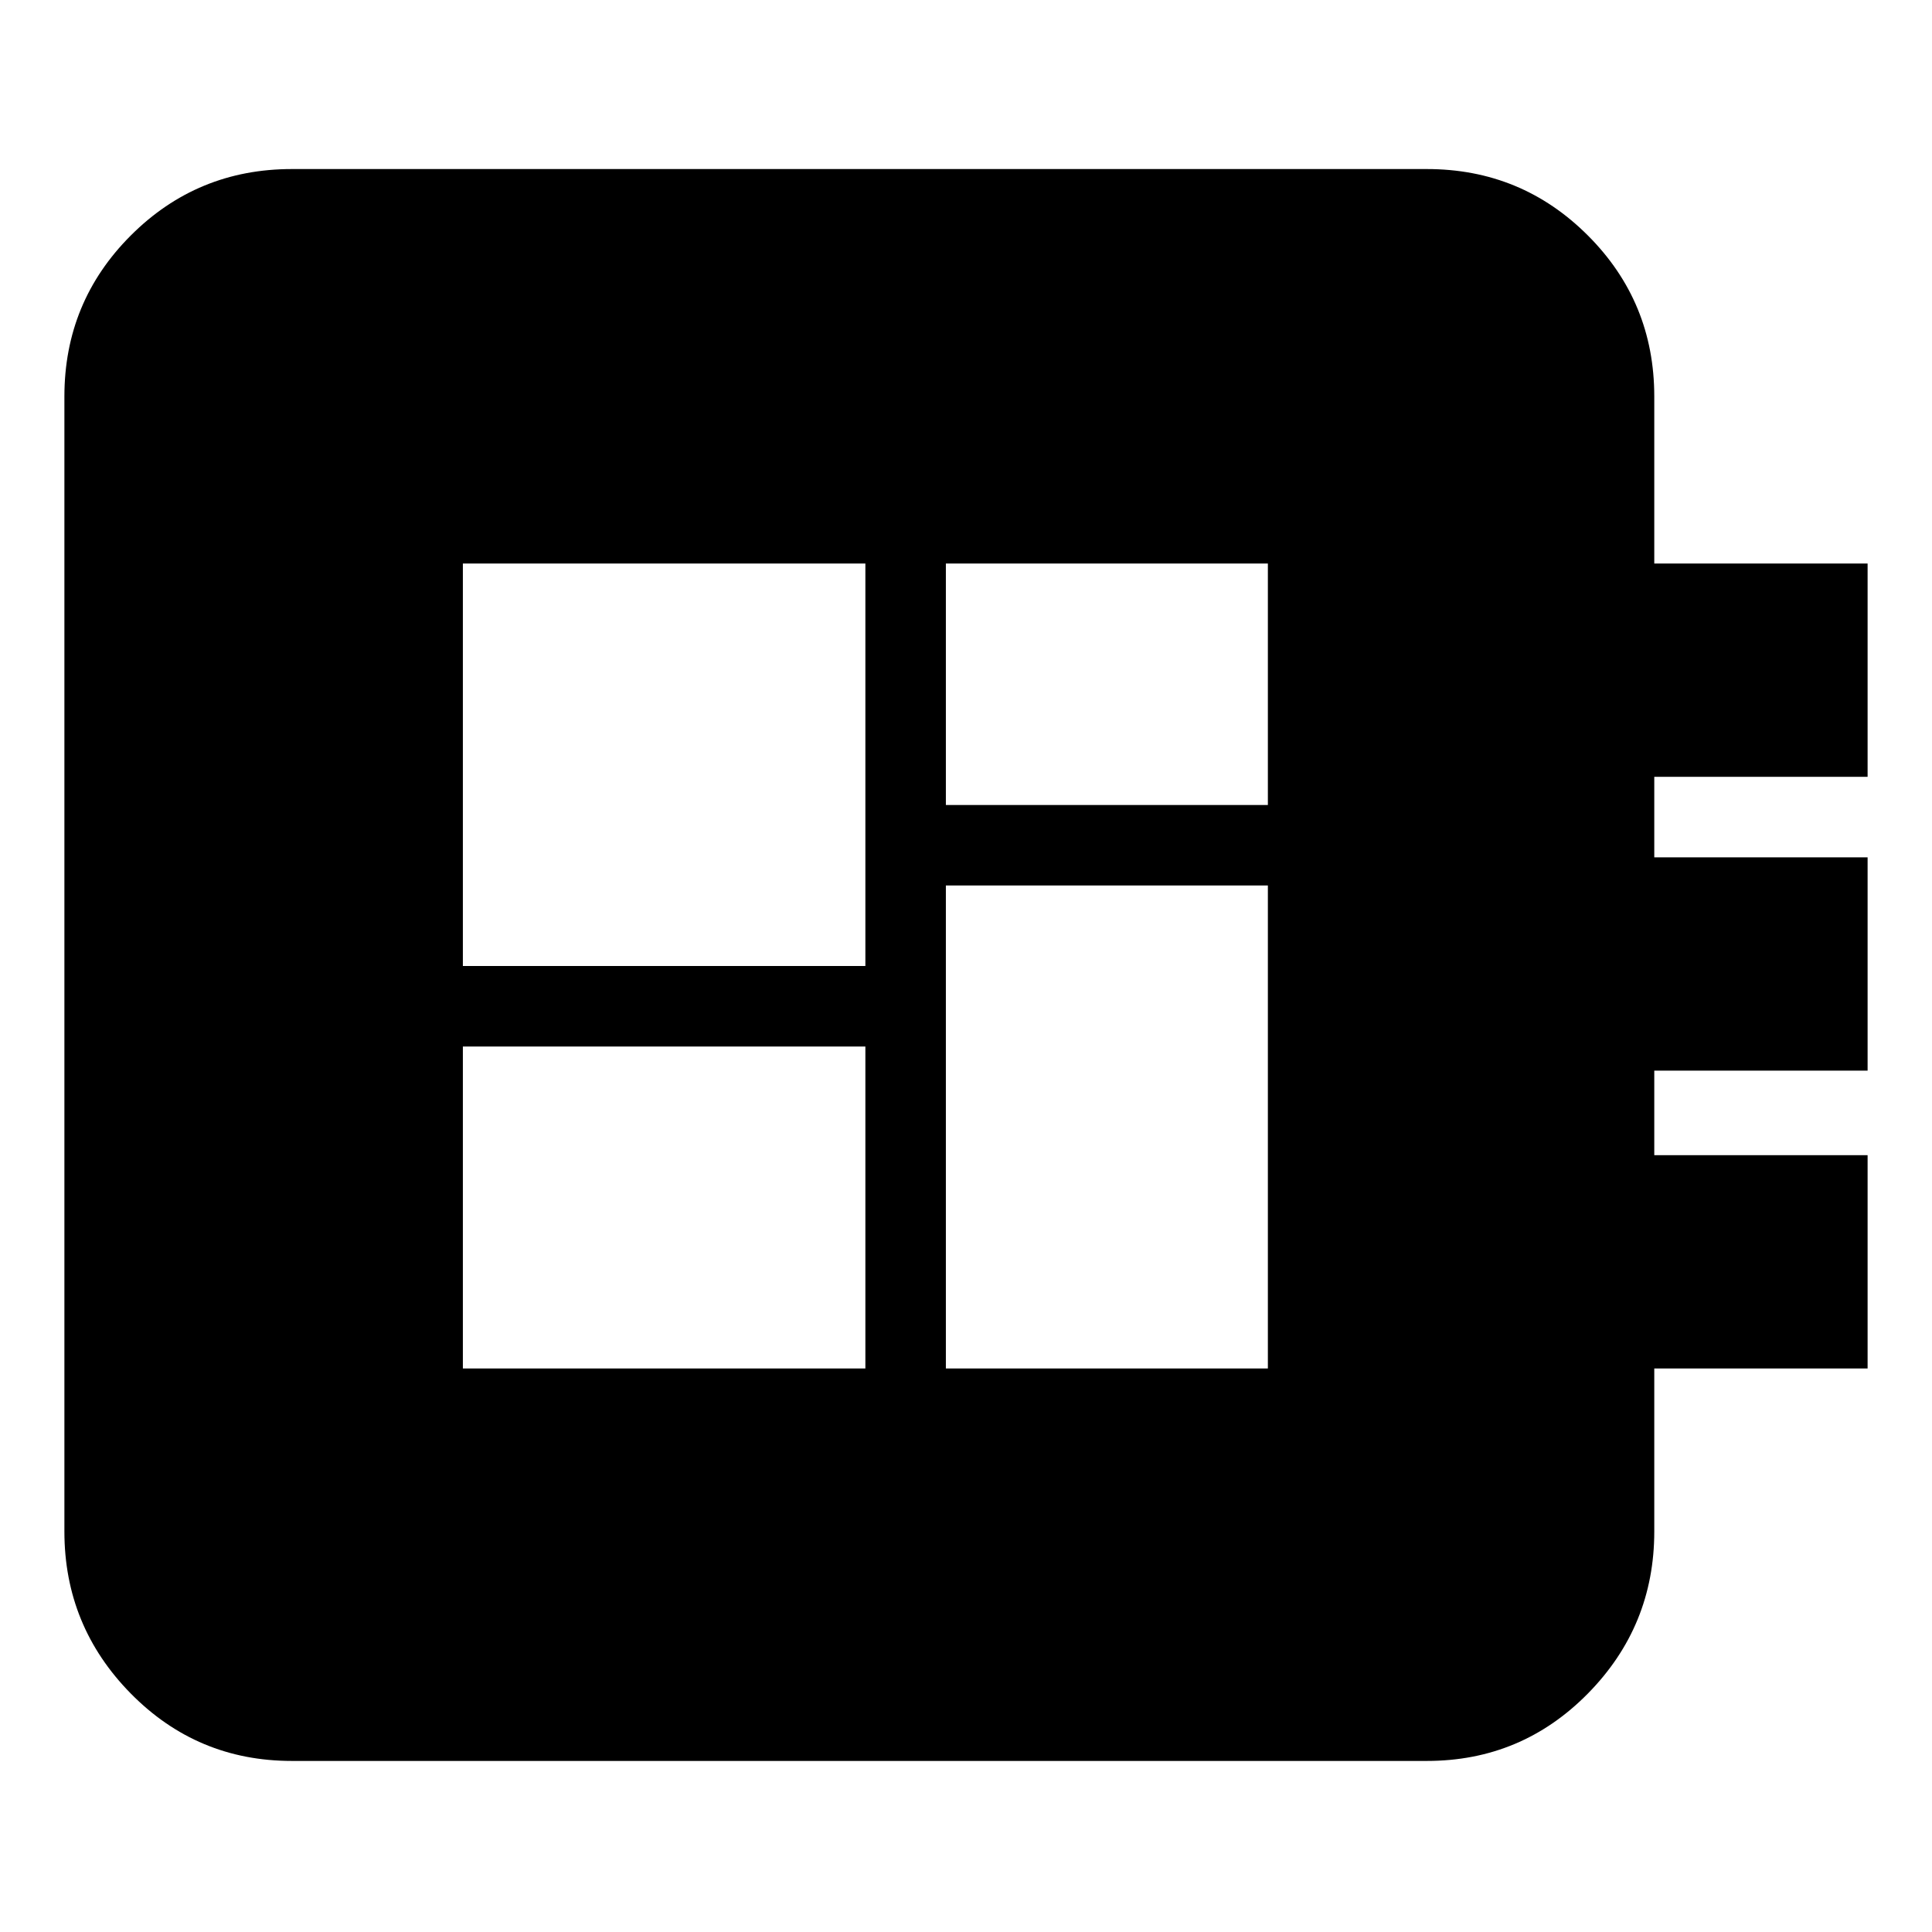 <svg xmlns="http://www.w3.org/2000/svg" height="24" width="24"><path d="M3.625 21.875Q2.45 21.875 1.625 21.038Q0.8 20.2 0.8 19.025V4.925Q0.8 3.75 1.625 2.925Q2.45 2.1 3.625 2.1H17.725Q18.9 2.1 19.725 2.925Q20.55 3.75 20.55 4.925V7H23.2V9.65H20.55V10.65H23.2V13.3H20.55V14.35H23.2V17H20.55V19.025Q20.55 20.2 19.725 21.038Q18.9 21.875 17.725 21.875ZM5.75 17H10.75V13H5.75ZM11.75 10H15.75V7H11.75ZM5.75 12H10.75V7H5.75ZM11.75 17H15.75V11H11.75Z"/></svg>